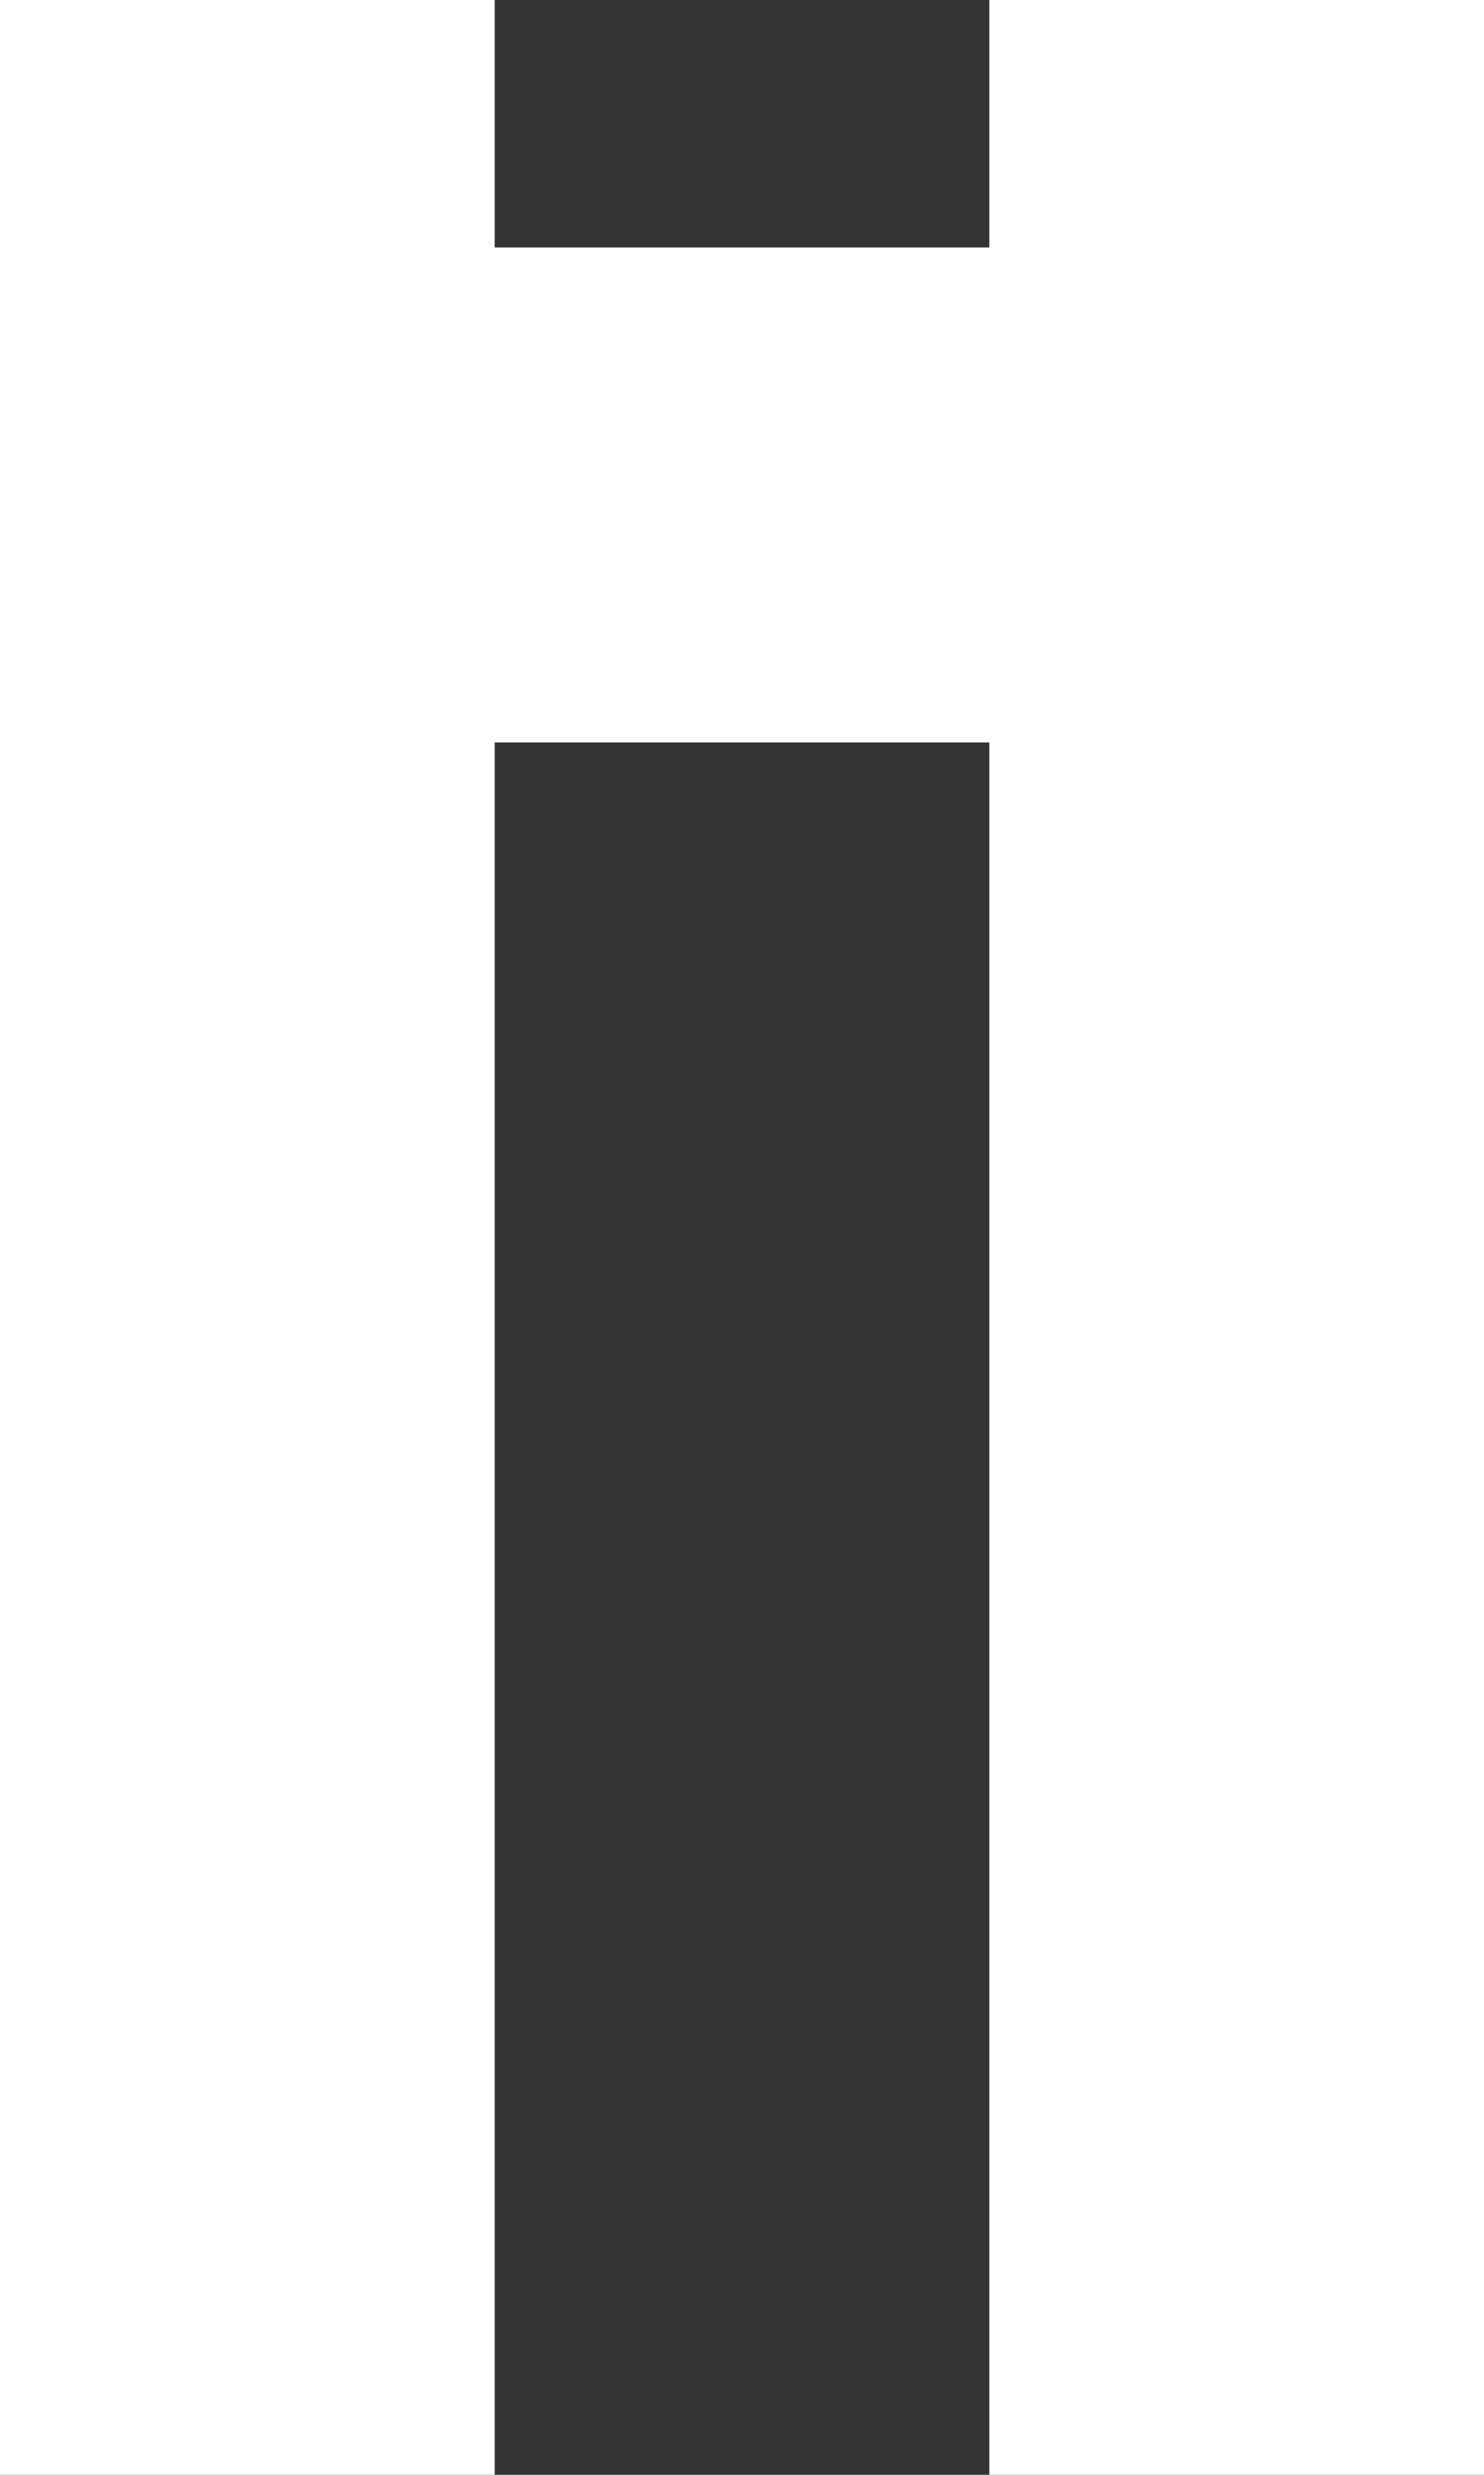 <?xml version="1.0" encoding="UTF-8"?><svg id="Layer_1" xmlns="http://www.w3.org/2000/svg" viewBox="0 0 120 200"><rect x="0" y="0" width="120" height="200" fill="#333333" stroke="none"/><defs><style>.cls-1{fill:#fff;}</style></defs><polygon class="cls-1" points="80 0 80 20 60 20 40 20 40 0 20 0 0 0 0 20 0 40 0 60 0 80 0 100 0 120 0 140 0 160 0 180 0 200 20 200 40 200 40 180 40 160 40 140 40 120 40 100 40 80 40 60 60 60 80 60 80 80 80 100 80 120 80 140 80 160 80 180 80 200 100 200 120 200 120 180 120 160 120 140 120 120 120 100 120 80 120 60 120 40 120 20 120 0 100 0 80 0"/></svg>